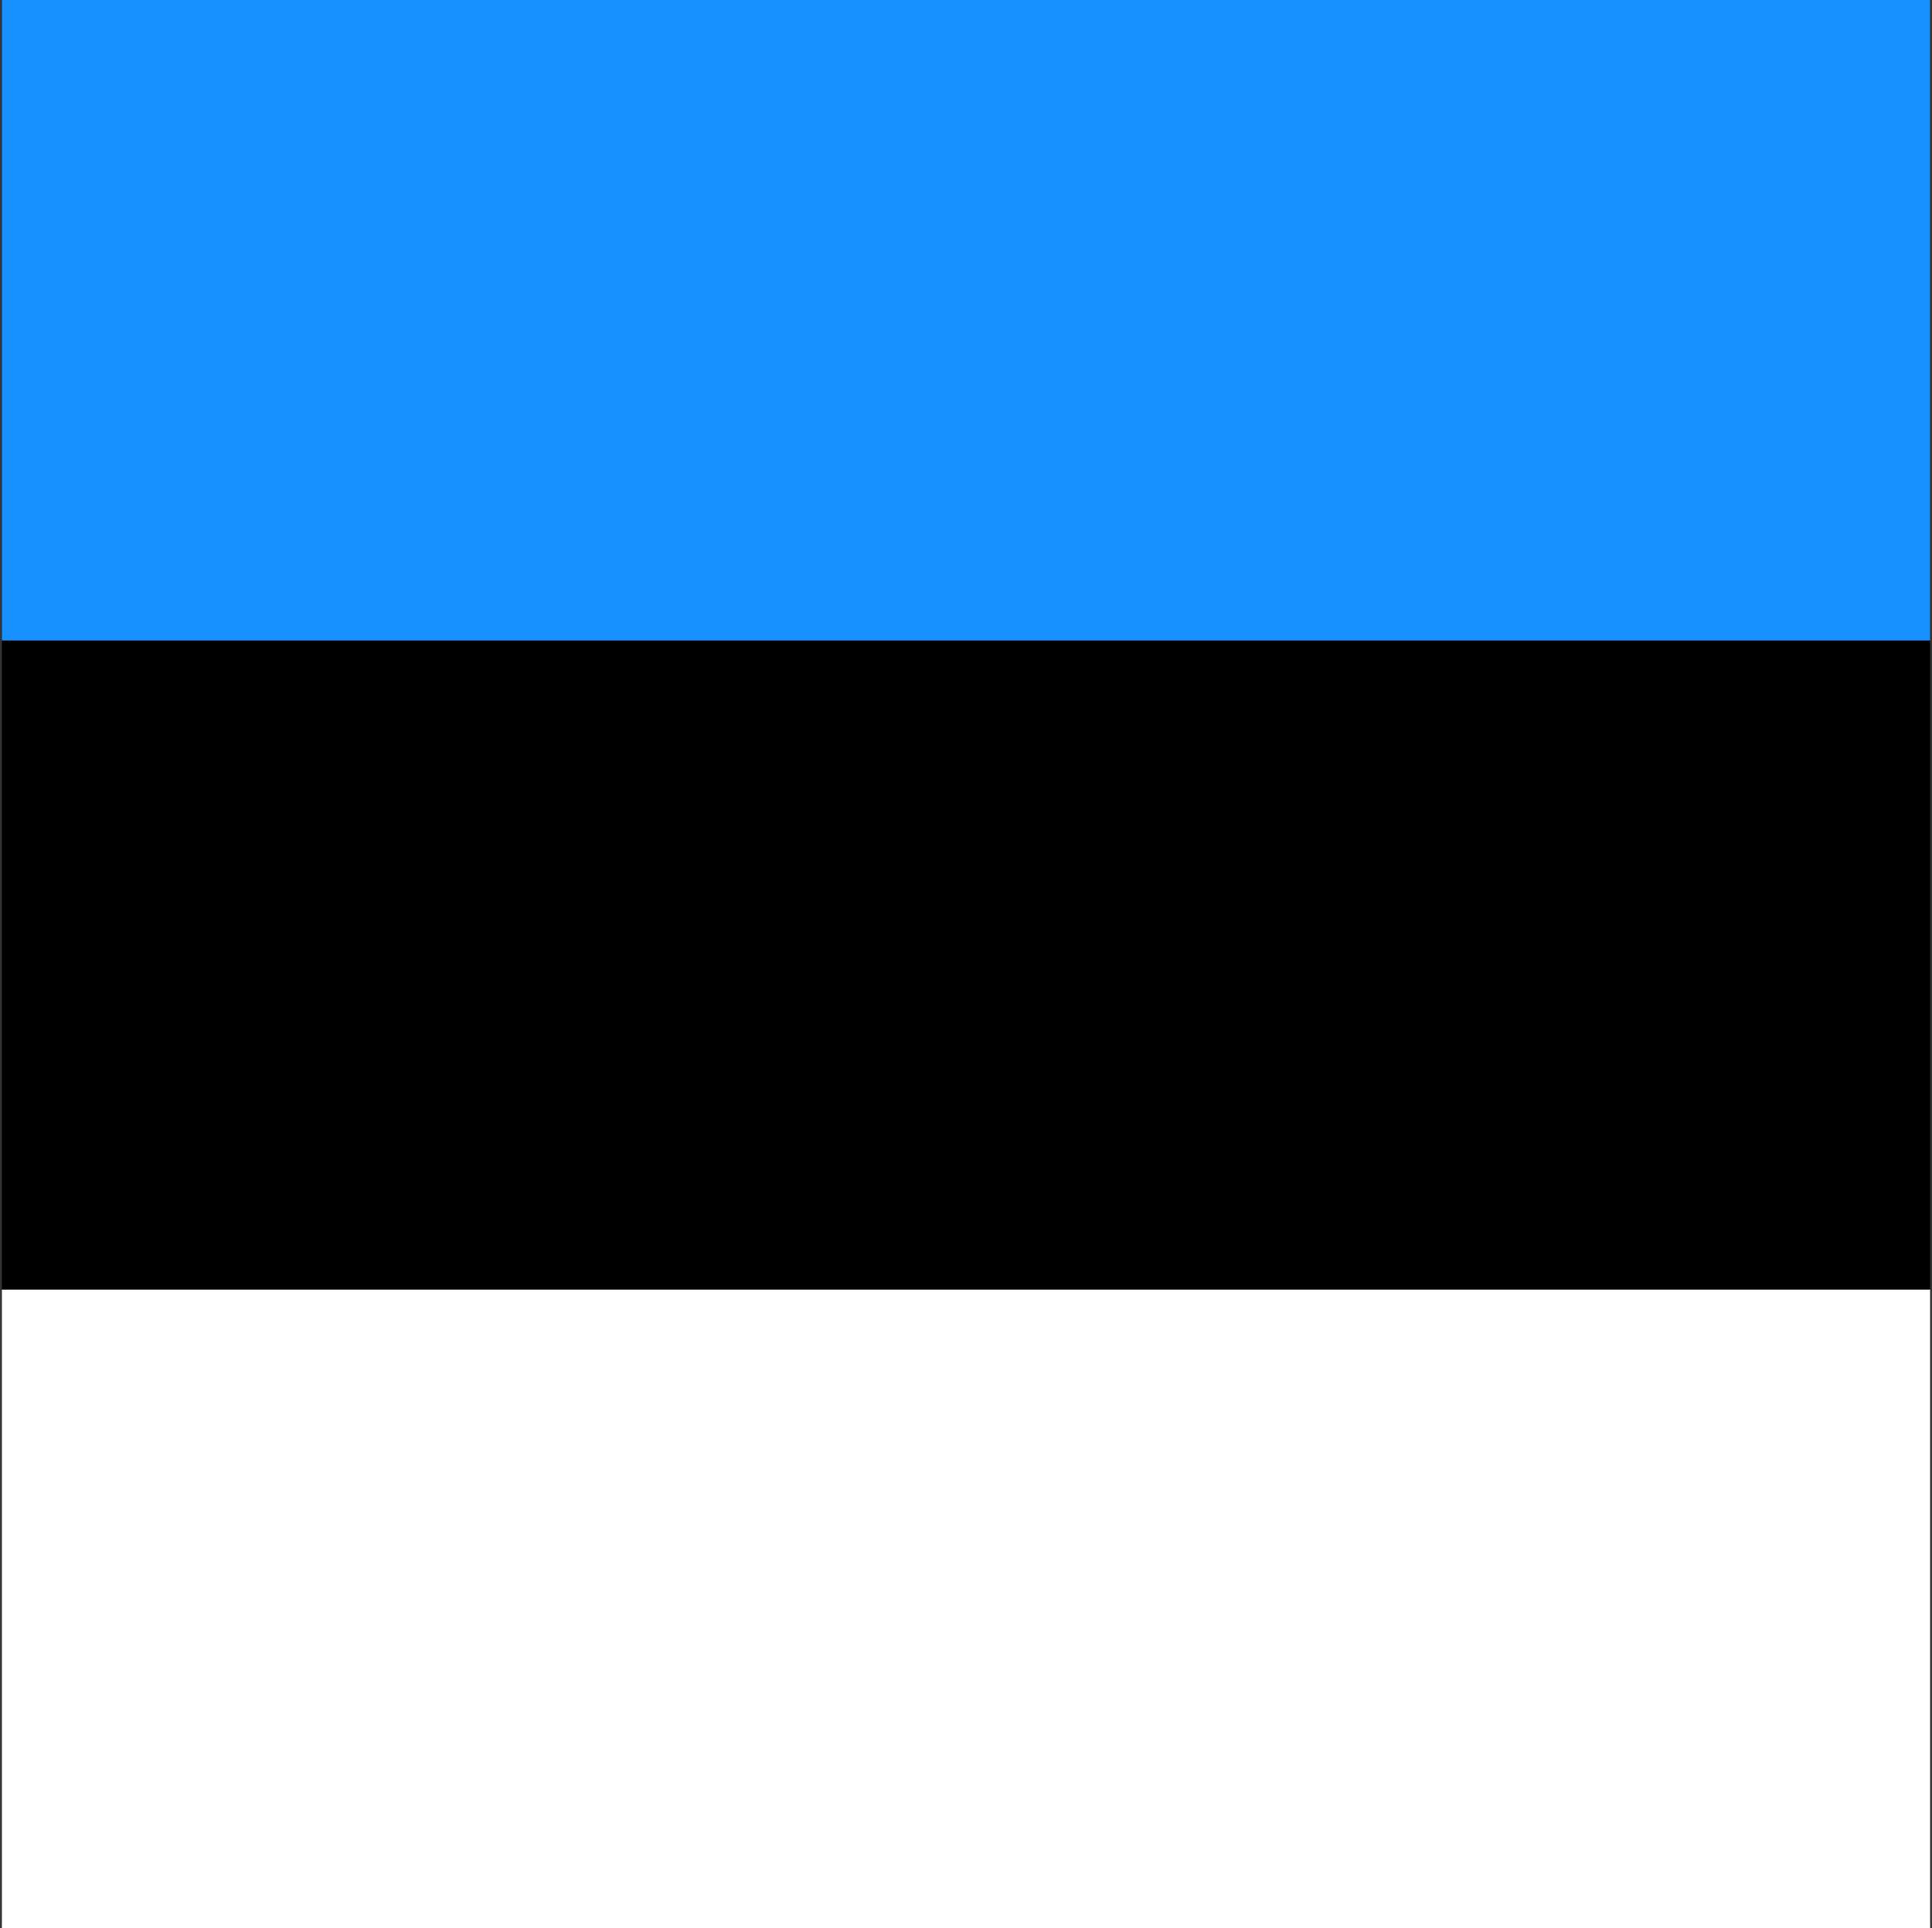 <svg width="513" height="512" viewBox="0 0 513 512" fill="none" xmlns="http://www.w3.org/2000/svg">
<rect x="0" y="0" width="513" height="512" fill="#333333" stroke="none"/>
<g clip-path="url(#clip0_103_4184)">
<path d="M512.866 0H0.5V510.264H512.866V0Z" fill="black"/>
<path d="M512.866 342.432H0.5V512.496H512.866V342.432Z" fill="white"/>
<path fill-rule="evenodd" clip-rule="evenodd" d="M0.5 0H512.866V170.064H0.5V0Z" fill="#1791FF"/>
</g>
<defs>
<clipPath id="clip0_103_4184">
<rect width="512" height="512" fill="white" transform="translate(0.5)"/>
</clipPath>
</defs>
</svg>
